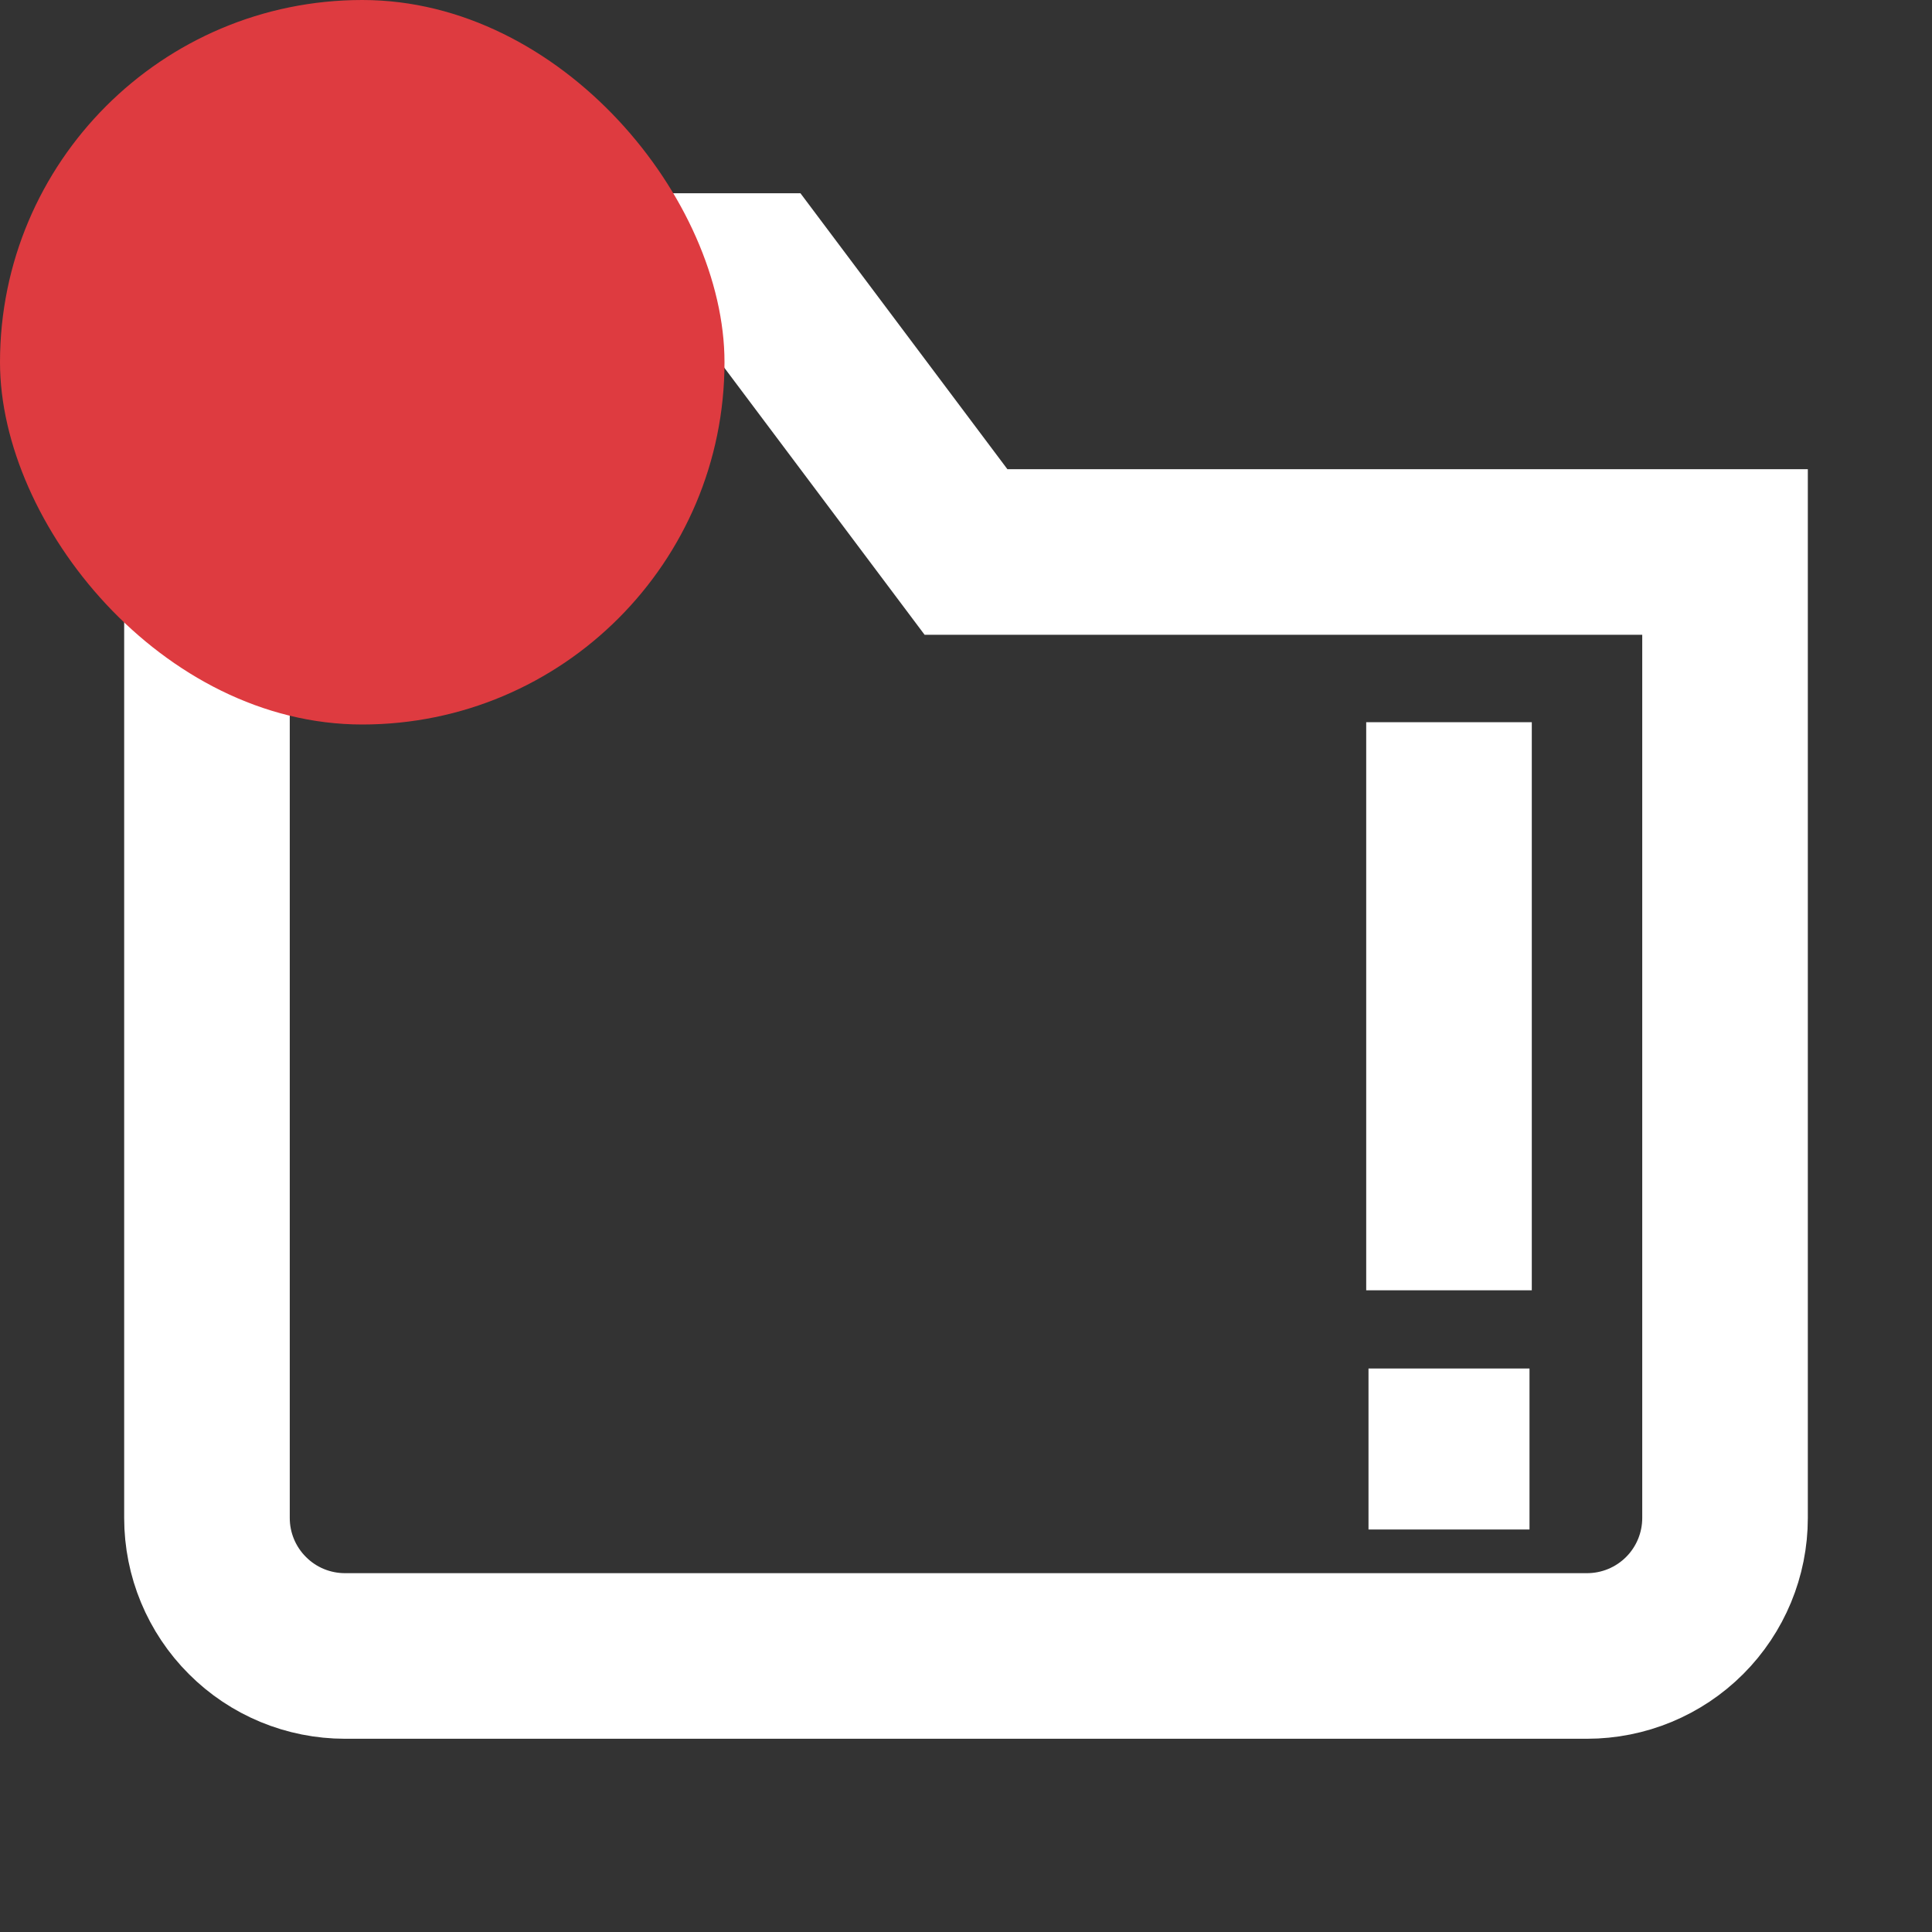 <svg width="24" height="24" viewBox="0 0 24 24" fill="none" xmlns="http://www.w3.org/2000/svg">
<rect x="0" y="0" width="24" height="24" fill="#333333" stroke="none"/>
<g clip-path="url(#clip0_28_1552)">
<path d="M19.714 20.571L4.286 20.571C3.831 20.571 3.395 20.391 3.074 20.069C2.752 19.748 2.571 19.312 2.571 18.857L2.571 3.429L9.429 3.429L12 6.857L21.429 6.857L21.429 18.857C21.429 19.312 21.248 19.748 20.927 20.069C20.605 20.391 20.169 20.571 19.714 20.571Z" stroke="white" stroke-width="2.057" stroke-miterlimit="10" stroke-linecap="square"/>
<path d="M18 10V15" stroke="white" stroke-width="2.057" stroke-miterlimit="10" stroke-linecap="square"/>
<line x1="17" y1="17.5" x2="19" y2="17.5" stroke="white"/>
<line x1="19" y1="18.5" x2="17" y2="18.5" stroke="white"/>
<rect width="9" height="9" rx="4.5" fill="#DE3B40"/>
</g>
<defs>
<clipPath id="clip0_28_1552">
<rect width="24" height="24" fill="white"/>
</clipPath>
</defs>
</svg>
